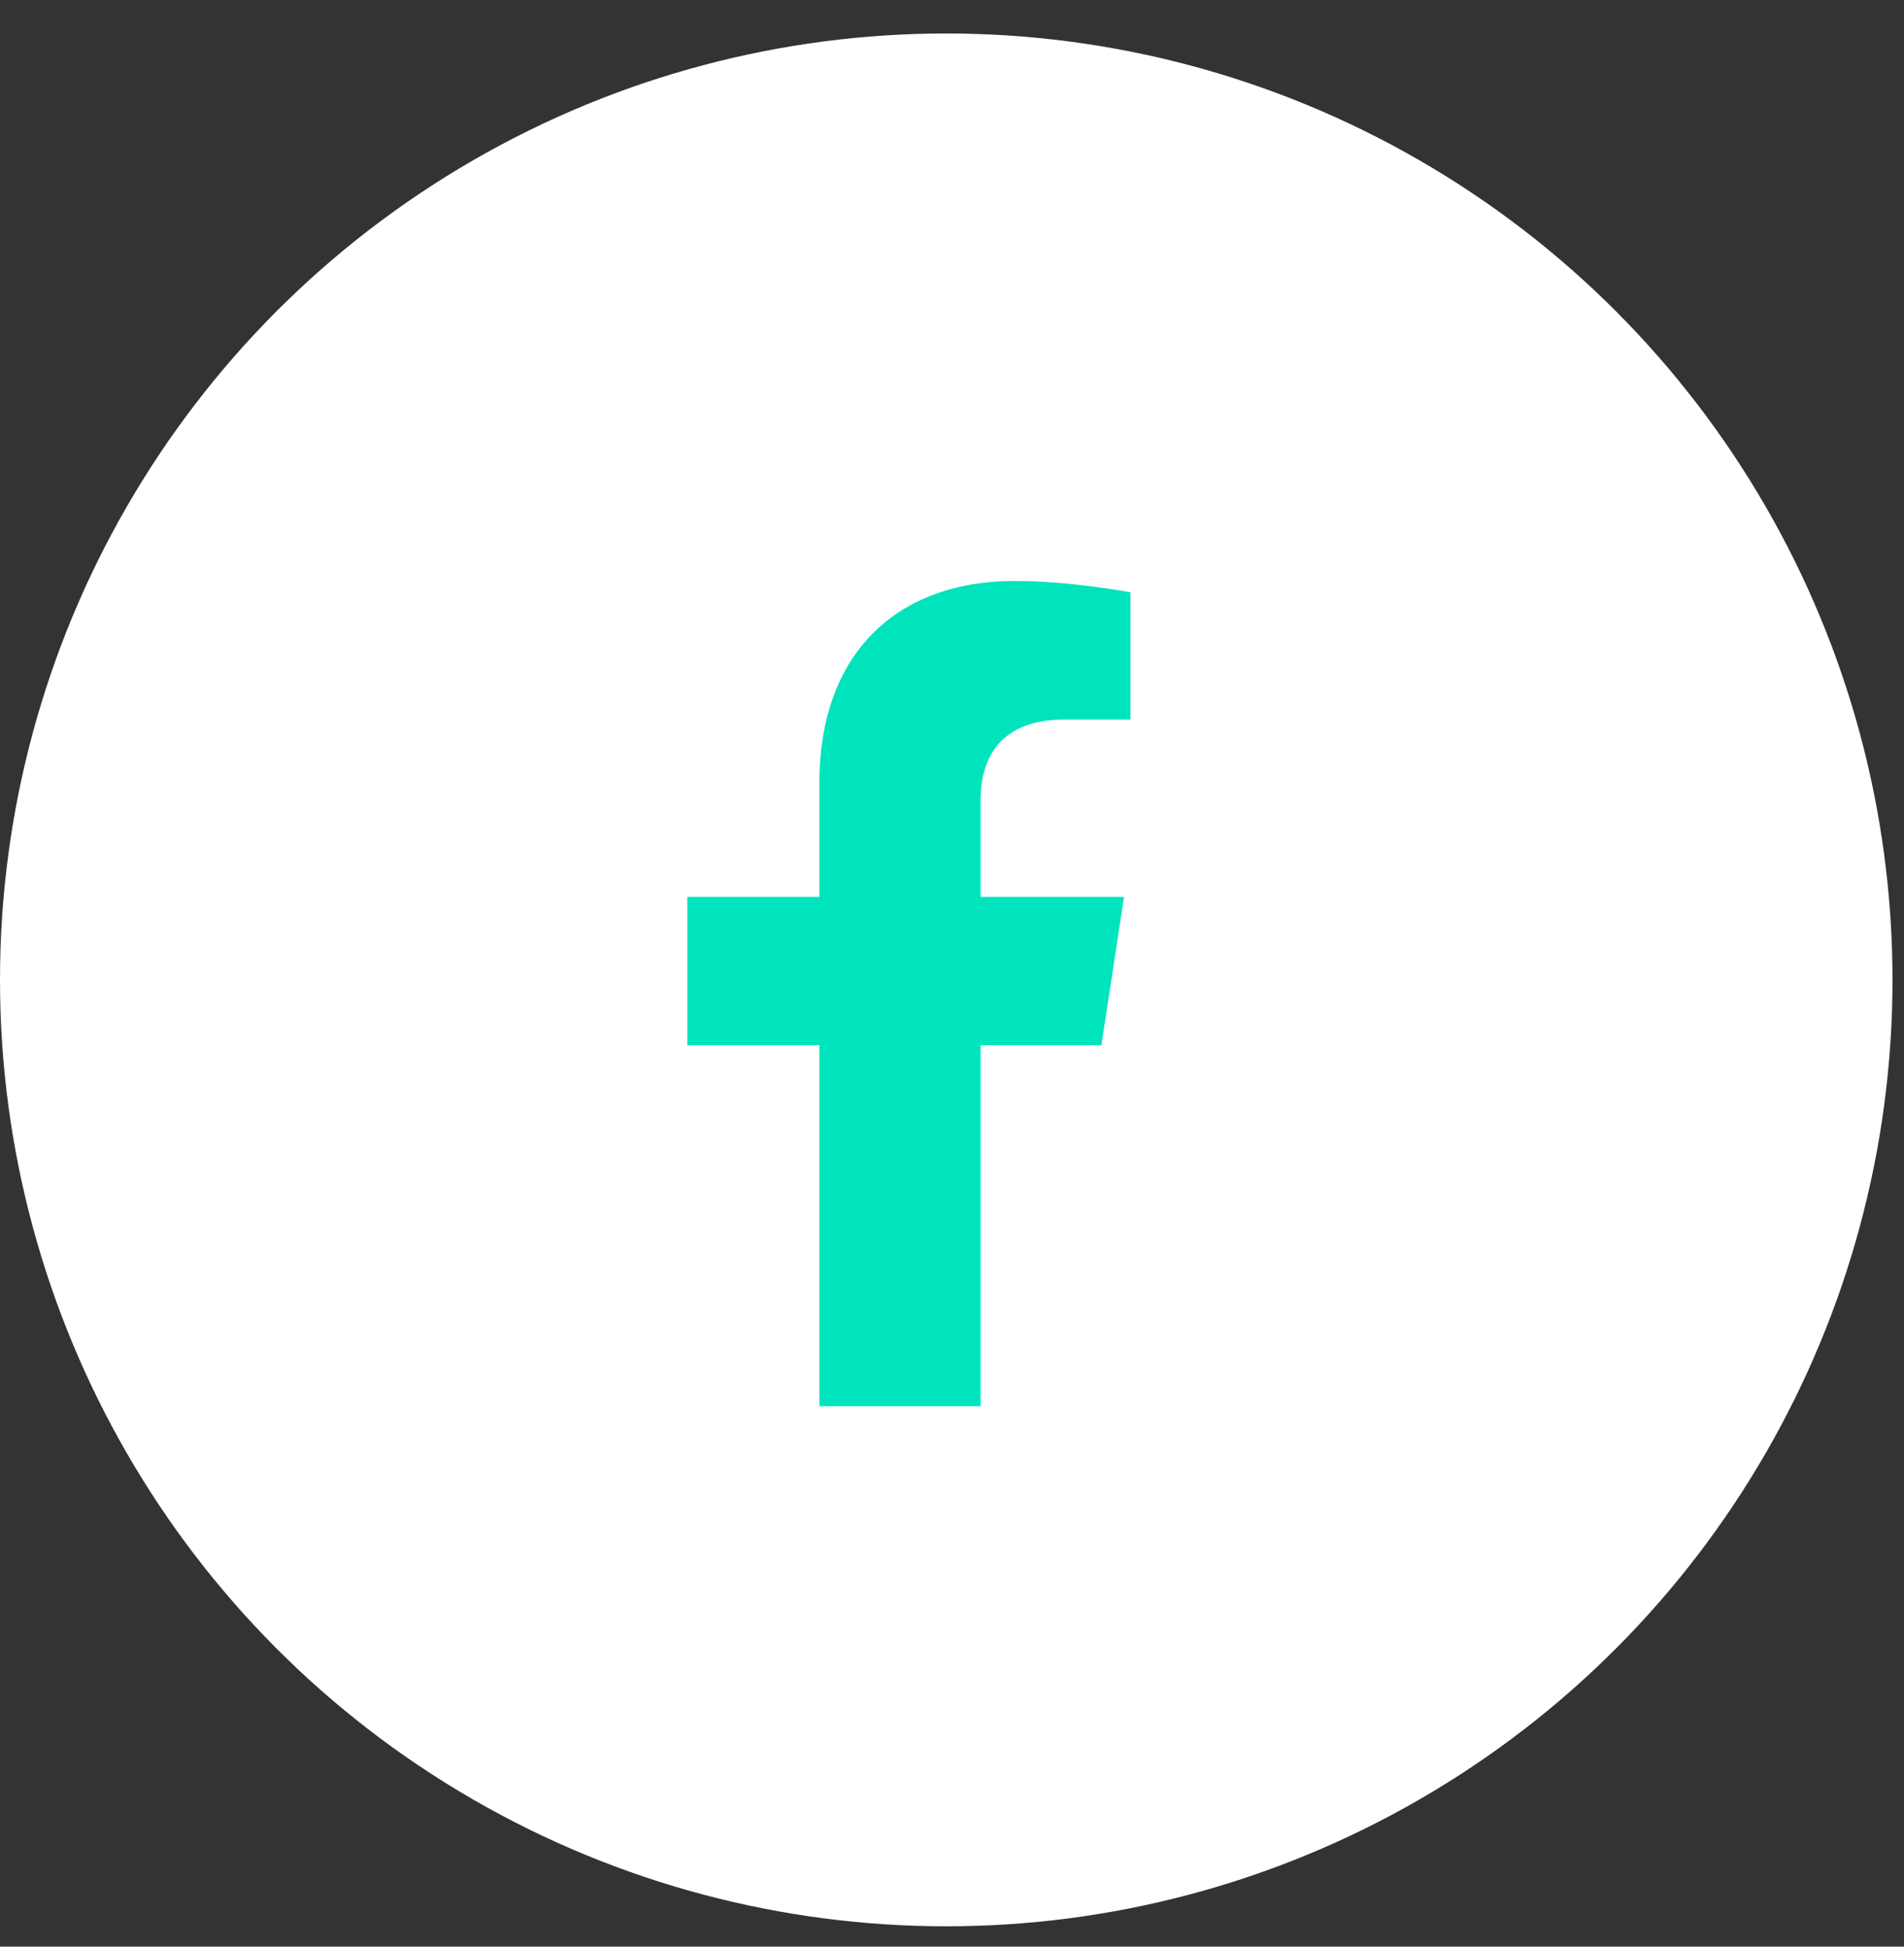 <svg width="45" height="46" viewBox="0 0 45 46" fill="none" xmlns="http://www.w3.org/2000/svg">
<rect x="0" y="0" width="45" height="46" fill="#333333" stroke="none"/>
<circle cx="22.364" cy="23.155" r="22.364" fill="white"/>
<path d="M26.032 24.698L26.565 21.194H23.176V18.909C23.176 17.919 23.633 17.004 25.156 17.004H26.718V13.996C26.718 13.996 25.309 13.729 23.976 13.729C21.195 13.729 19.367 15.443 19.367 18.49V21.194H16.244V24.698H19.367V33.229H23.176V24.698H26.032Z" fill="#00E4BD"/>
</svg>
